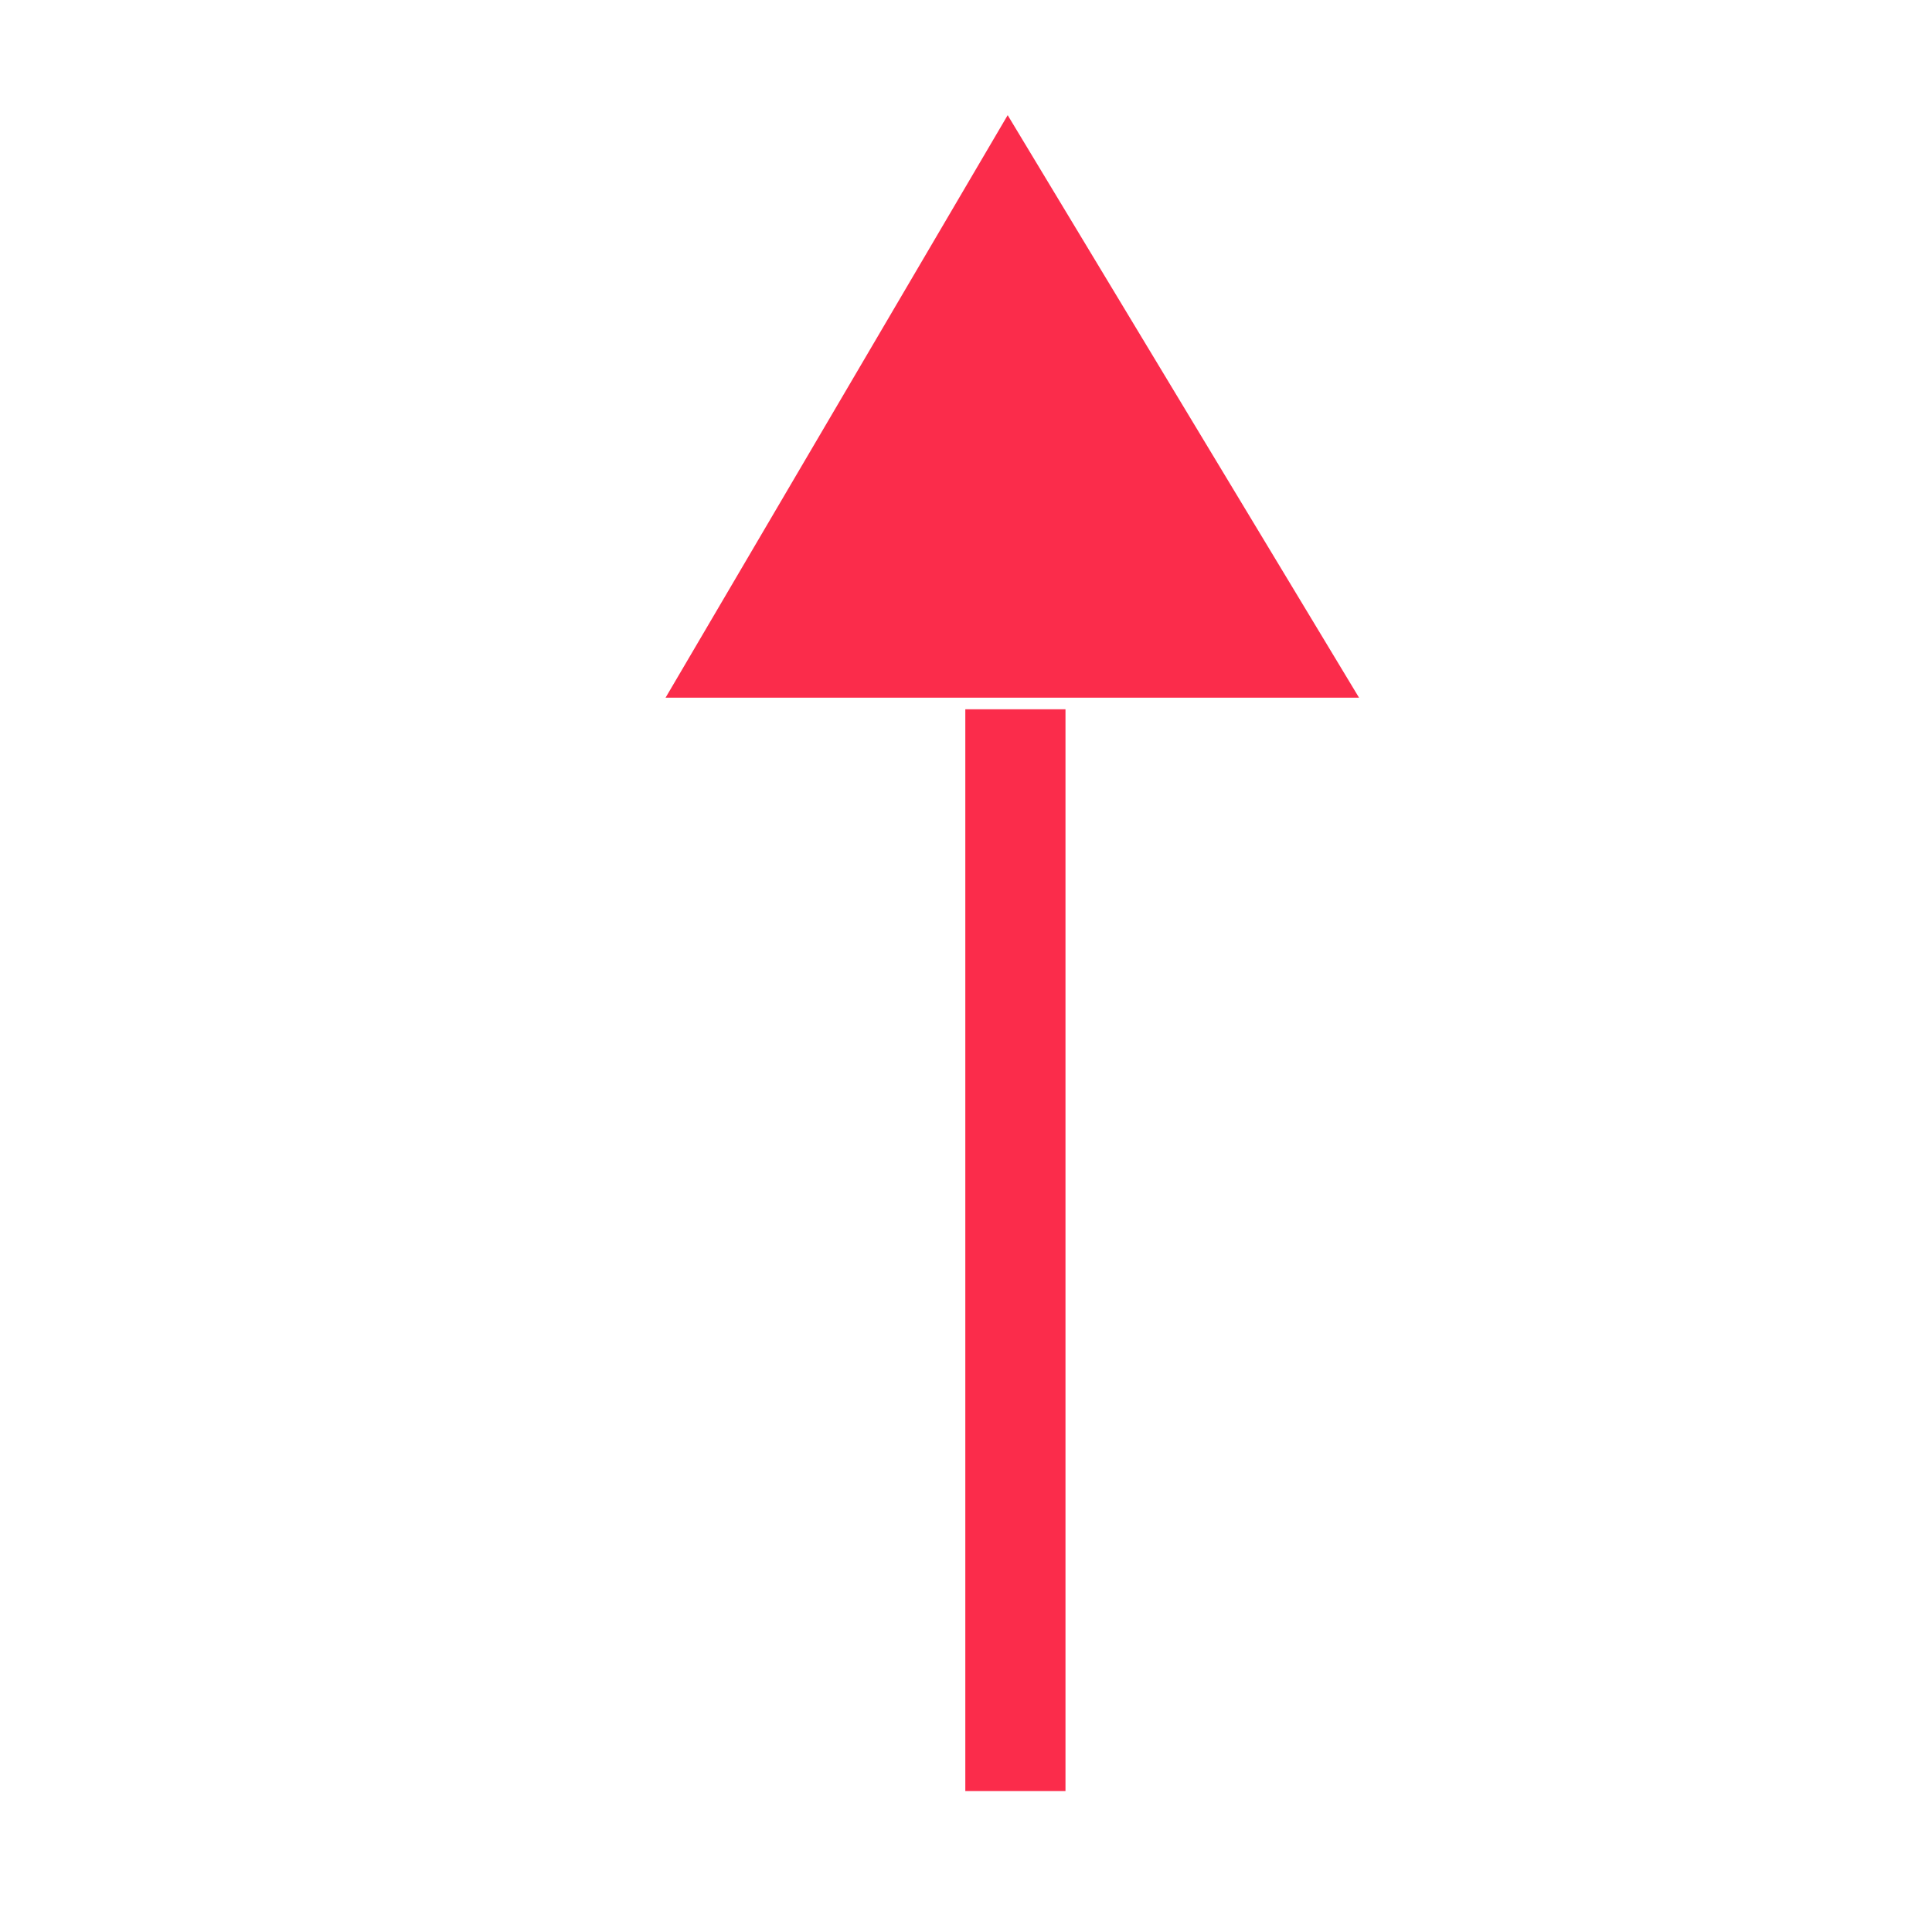 <?xml version="1.0" standalone="no"?><!DOCTYPE svg PUBLIC "-//W3C//DTD SVG 1.1//EN" "http://www.w3.org/Graphics/SVG/1.1/DTD/svg11.dtd"><svg t="1580731168351" class="icon" viewBox="0 0 1024 1024" version="1.1" xmlns="http://www.w3.org/2000/svg" p-id="7375" xmlns:xlink="http://www.w3.org/1999/xlink" width="200" height="200"><defs><style type="text/css"></style></defs><path d="M511.637 949.309l0-573.379L564.728 375.93 564.728 949.309l-53.091-2e-8z" fill="#fb2c4b" p-id="7376"></path><path d="M352.767 369.783L534.092 61.042l186.225 308.741-367.549 0z" fill="#fb2c4b" p-id="7377"></path></svg>